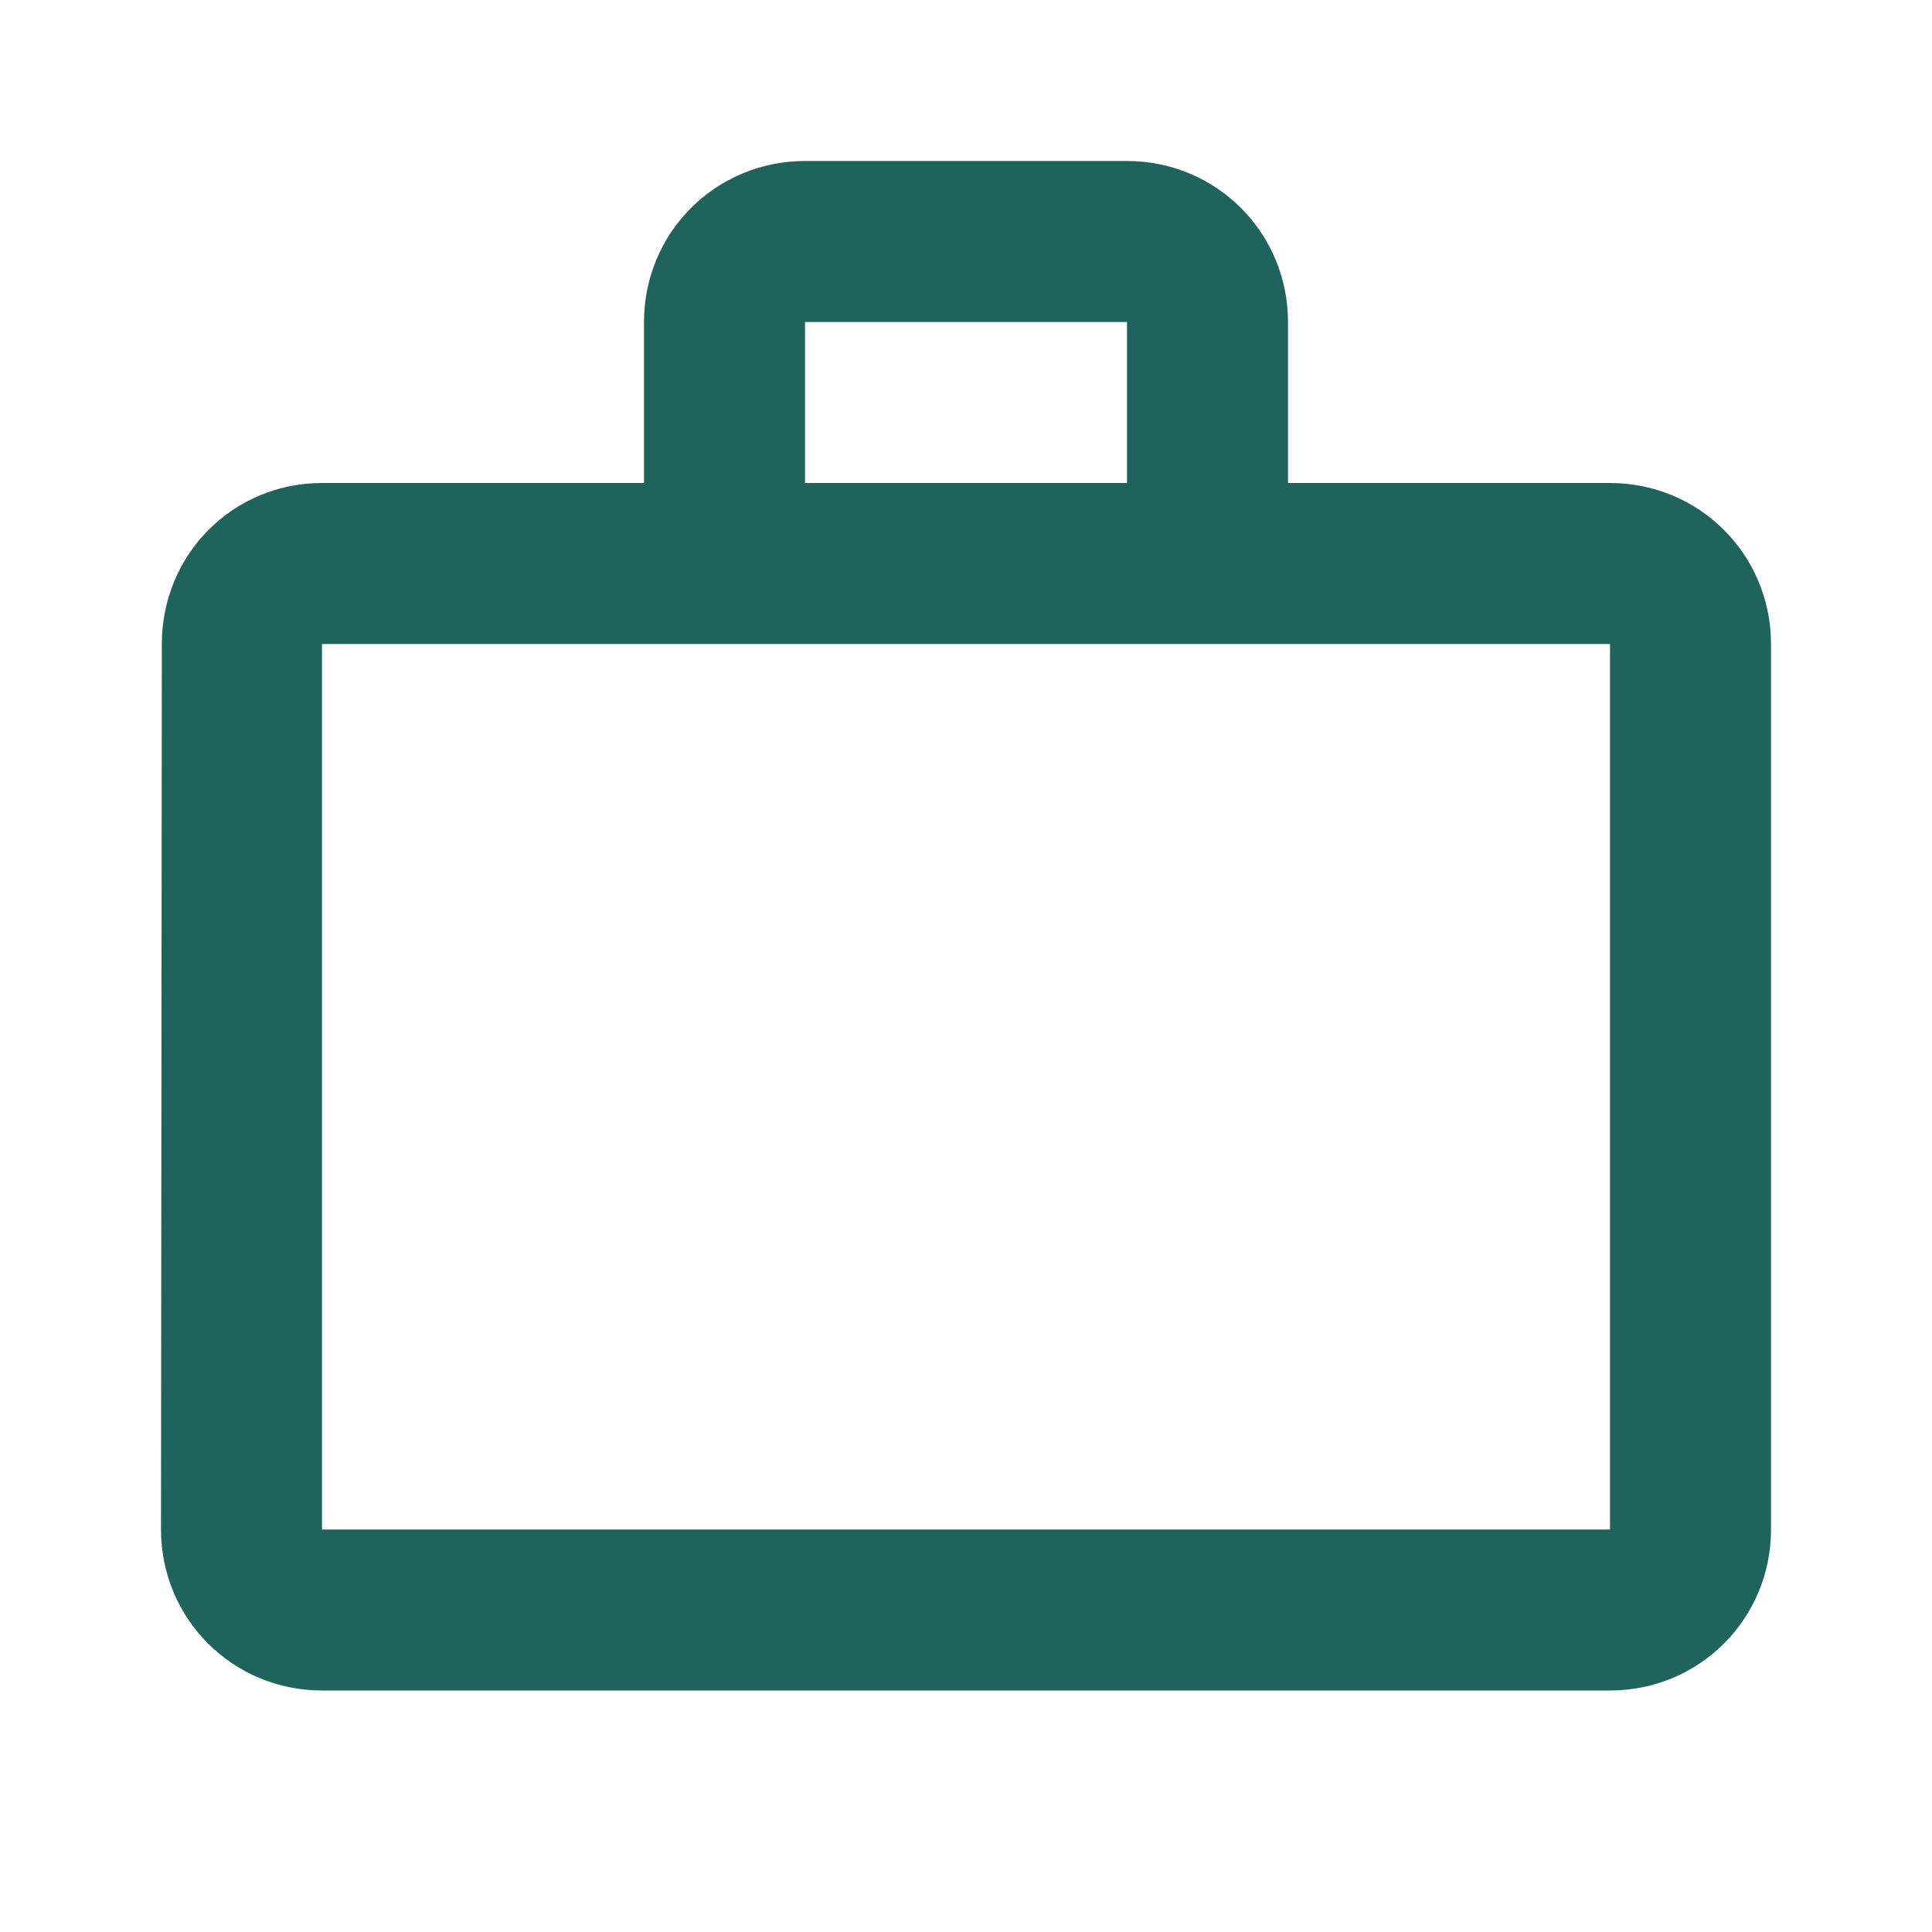 <svg width="21" height="21" viewBox="0 0 21 21" fill="none" xmlns="http://www.w3.org/2000/svg">
<path d="M12.25 5.75H12.75V5.25V3.5V3H12.25H8.75H8.25V3.5V5.25V5.75H8.75H12.25ZM3.5 6.5H3V7V16.625V17.125H3.5H17.5H18V16.625V7V6.5H17.5H3.5ZM2.259 7V7C2.259 6.302 2.808 5.75 3.5 5.75H7H7.5V5.25V3.5C7.5 2.805 8.055 2.25 8.75 2.25H12.25C12.945 2.25 13.5 2.805 13.5 3.5V5.25V5.75H14H17.5C18.195 5.75 18.75 6.305 18.75 7V16.625C18.75 17.32 18.195 17.875 17.5 17.875H3.5C2.805 17.875 2.25 17.32 2.25 16.625C2.25 16.625 2.25 16.625 2.25 16.625L2.259 7Z" stroke="#1e645c"/>
</svg>
